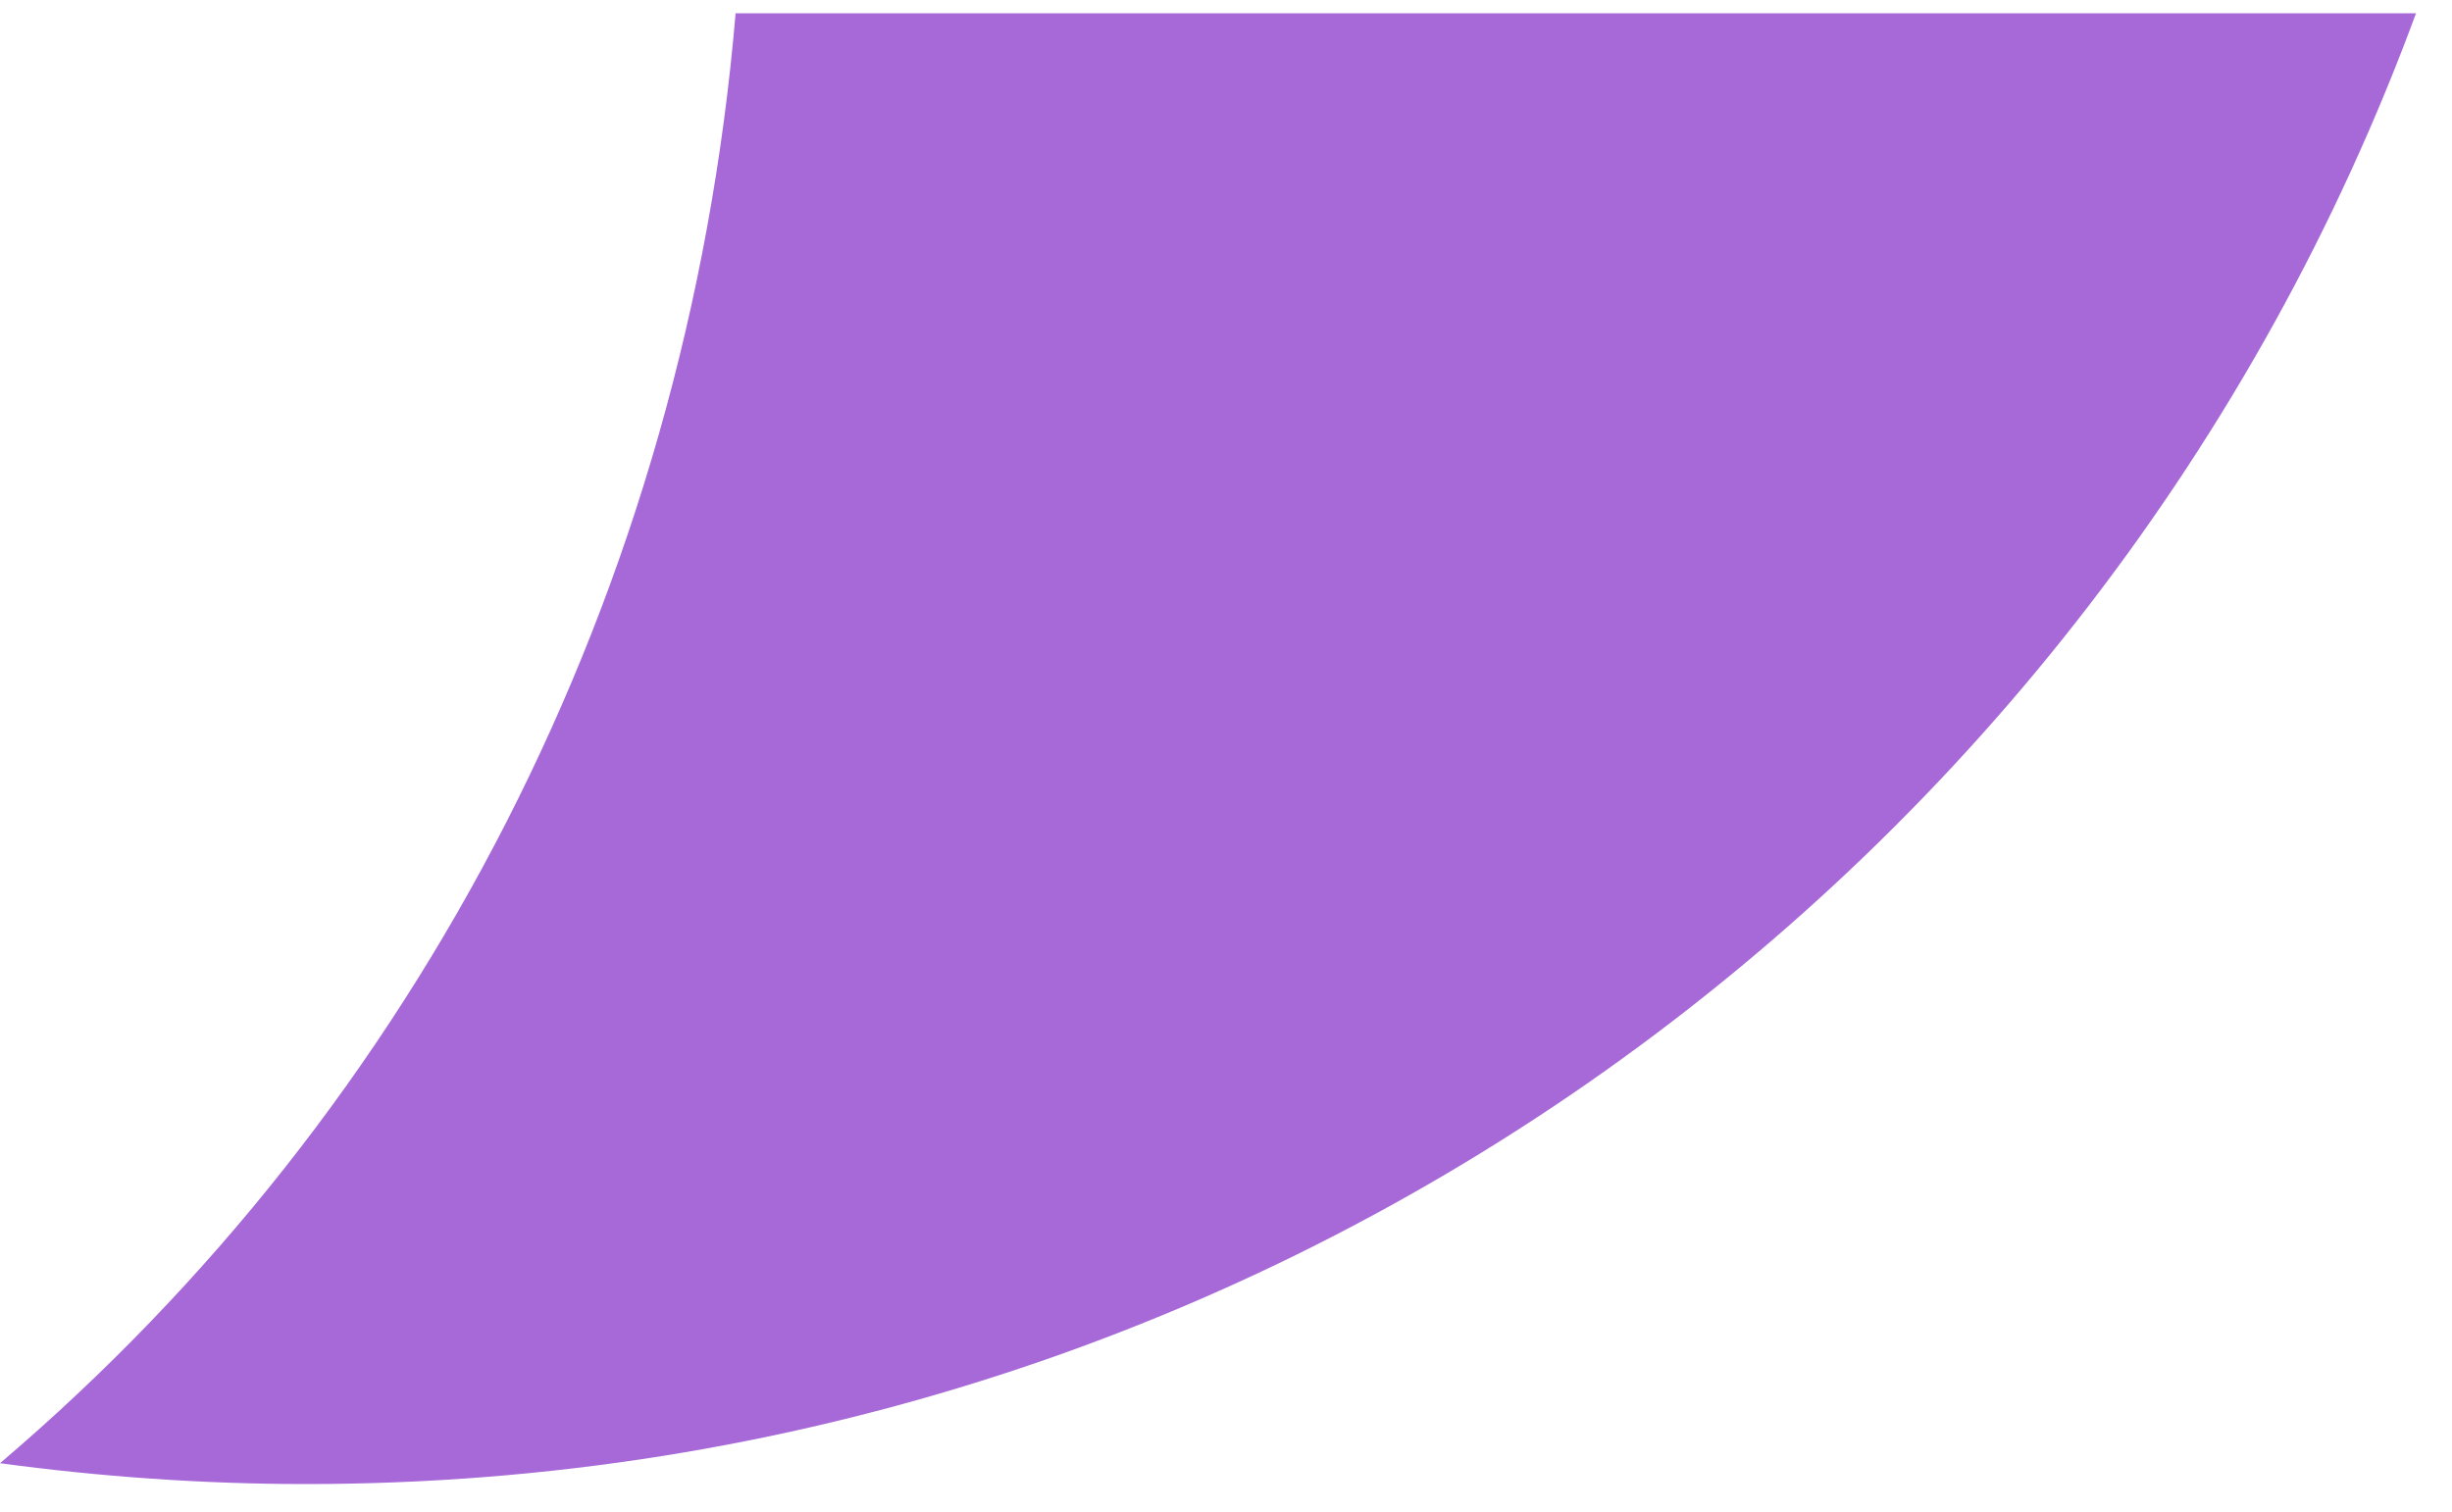<svg width="60" height="37" viewBox="0 0 60 37" fill="none" xmlns="http://www.w3.org/2000/svg">
<path fill-rule="evenodd" clip-rule="evenodd" d="M18 0.324C16.8 14.514 10.24 27.104 0 35.814C2.45 36.144 4.95 36.324 7.49 36.324C31.19 36.324 51.38 21.334 59.12 0.324H18Z" fill="#A769D8"/>
</svg>
